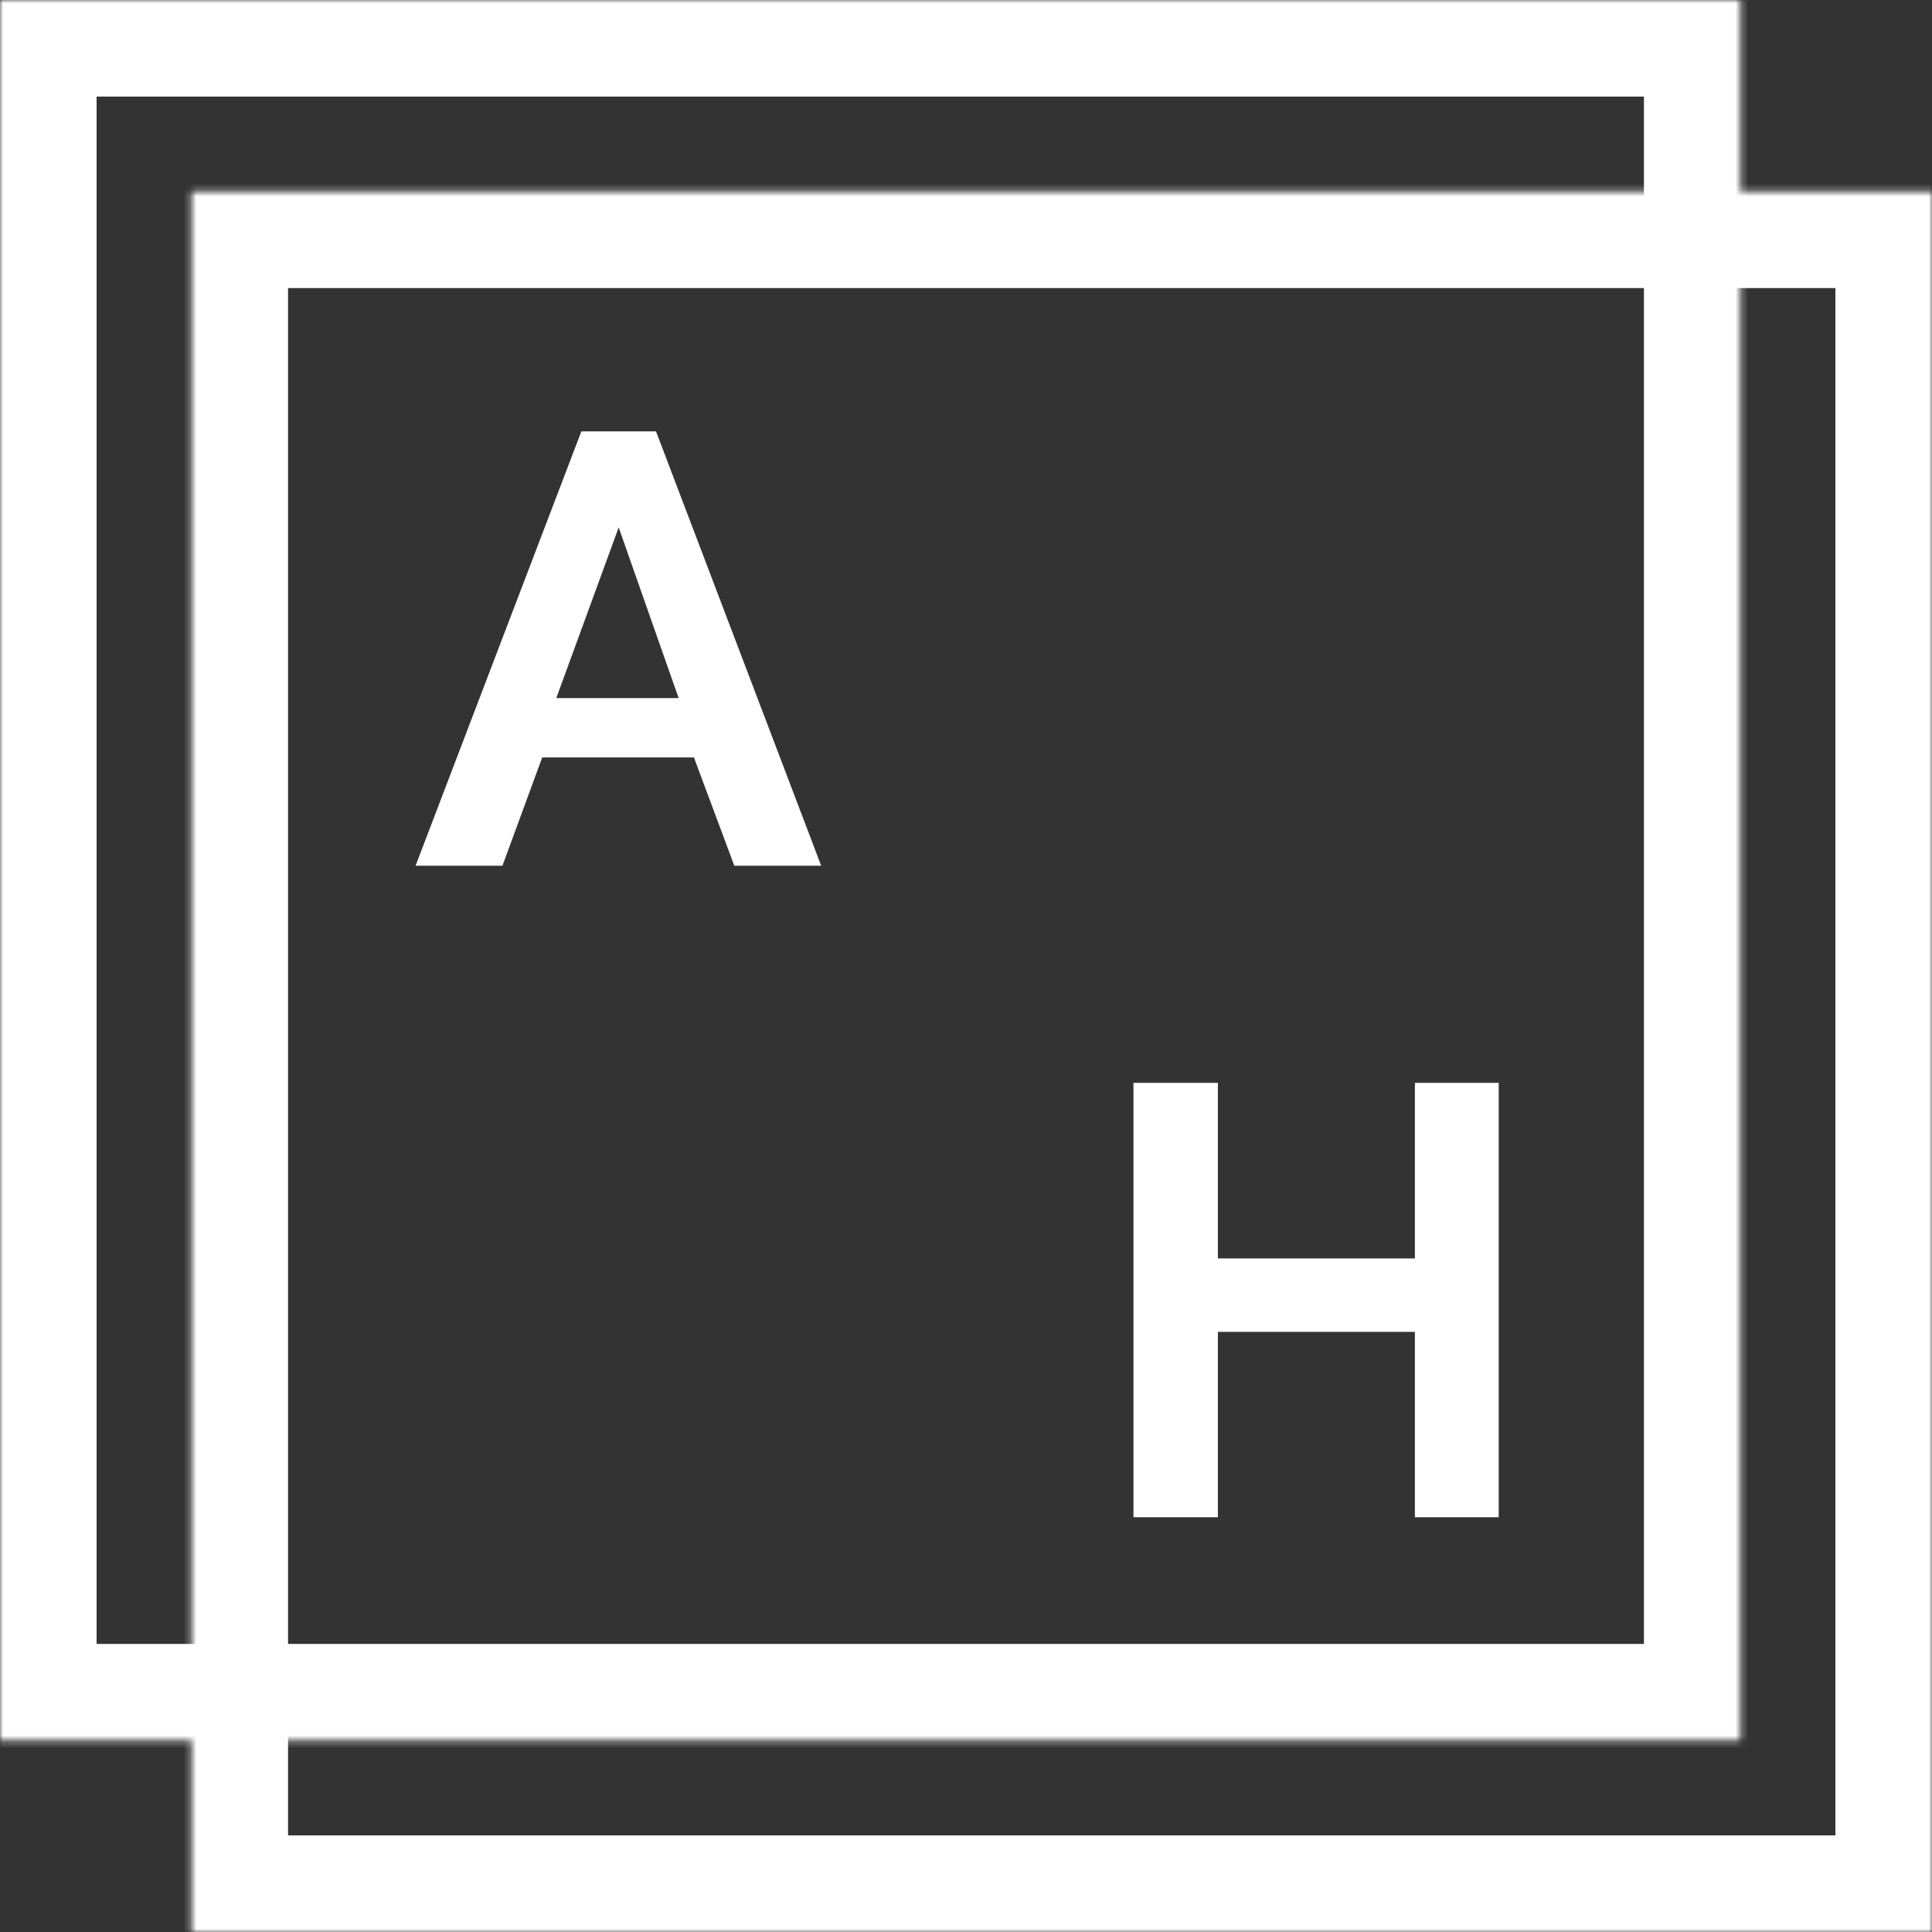 <svg id="home-logo" class="home-logo" width="300" height="300" viewBox="0 0 300 300" fill="none" xmlns="http://www.w3.org/2000/svg">
    <rect x="0" y="0" width="300" height="300" fill="#333333" stroke="none"/>
    <mask id="path-2-inside-1" fill="white">
        <path d="M0 0H270.27V270.27H0V0Z"></path>
    </mask>
    <path class="white-square" d="M0 0H270.27V270.27H0V0Z" stroke="white" stroke-width="30" mask="url(#path-2-inside-1)"></path>
    <mask id="path-3-inside-2" fill="white">
        <path d="M14.865 14.865H285.135V285.135H14.865V14.865Z"></path>
    </mask>
    <mask id="path-4-inside-3" fill="white">
        <path d="M29.73 29.73H300V300H29.73V29.73Z"></path>
    </mask>
    <path class="white-square" d="M29.73 29.73H300V300H29.73V29.73Z" stroke="white" stroke-width="30" mask="url(#path-4-inside-3)"></path>
    <path d="M90.274 66.982H101.864L127.514 134.432H114.024L107.754 117.617H84.194L78.019 134.432H64.529L90.274 66.982ZM105.379 108.402L96.069 81.897L86.379 108.402H105.379Z" fill="white"></path>
    <path d="M232.718 168.145V235.595H219.703V206.81H189.113V235.595H176.003V168.145H189.113V195.41H219.703V168.145H232.718Z" fill="white"></path>
</svg>